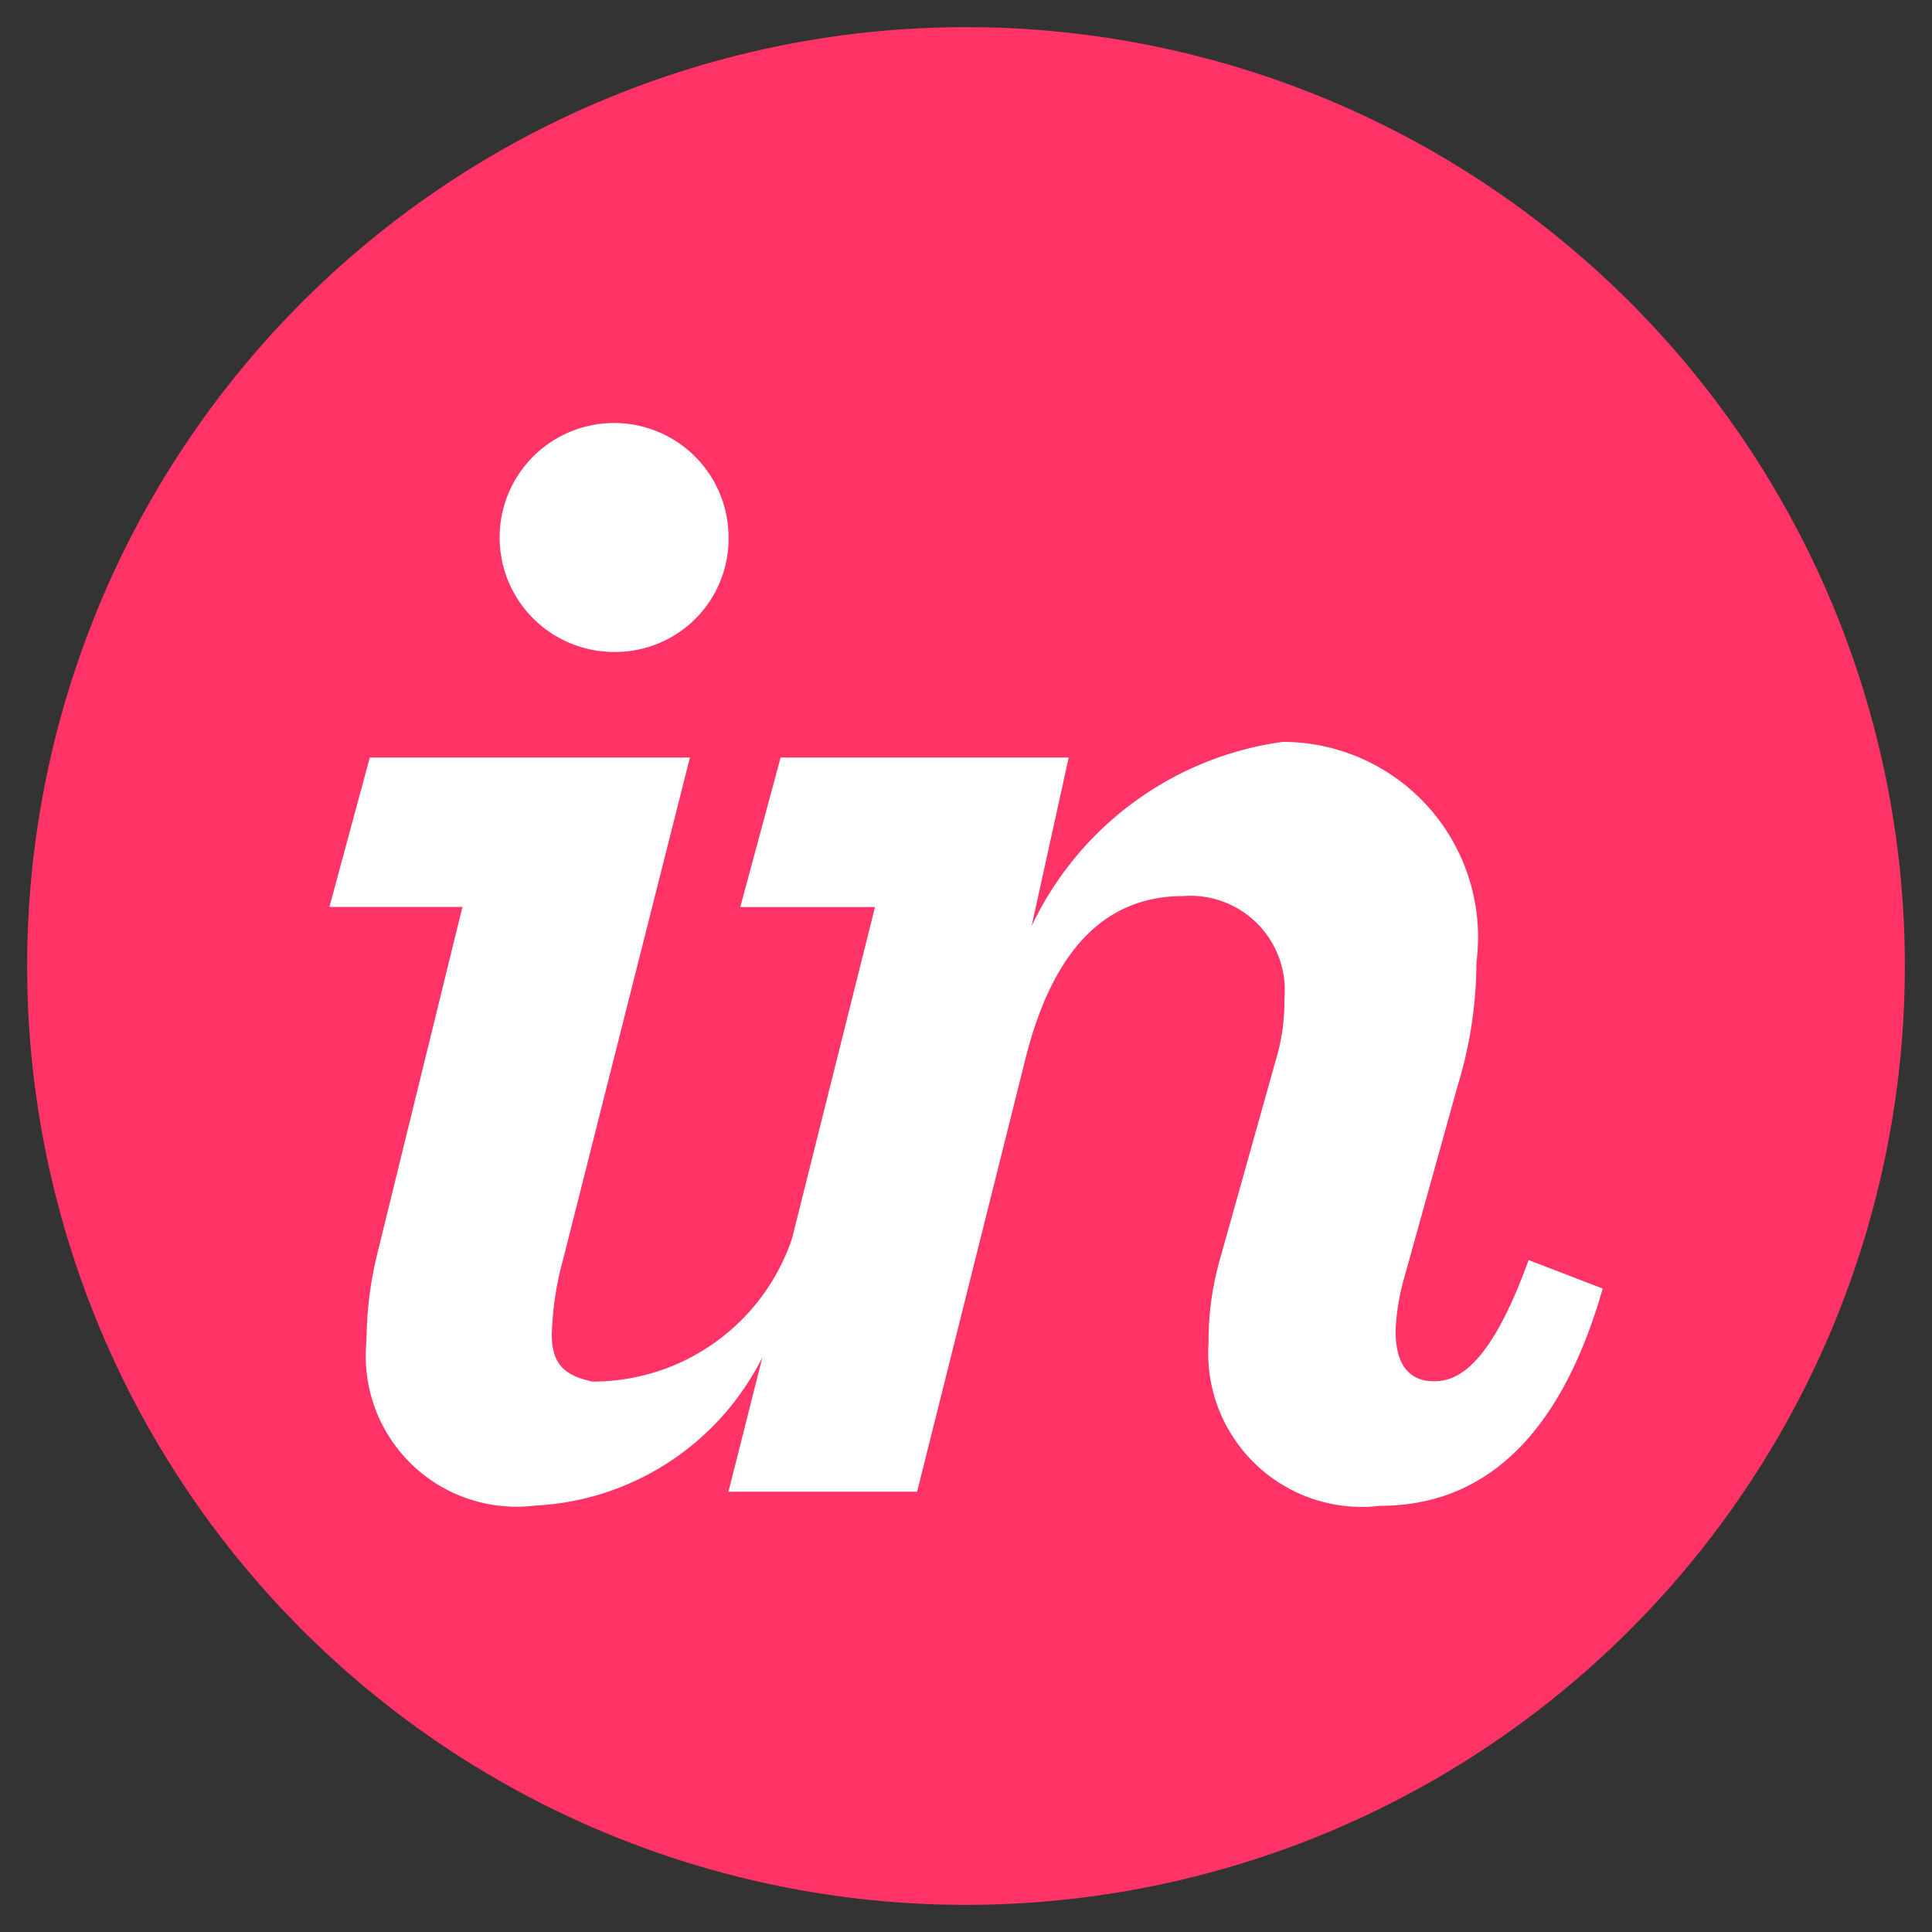 <svg id="b900ea33-5db9-443f-9551-43df9f973fef" data-name="Capa 1" xmlns="http://www.w3.org/2000/svg" width="20" height="20" viewBox="0 0 20 20"><rect x="0" y="0" width="20" height="20" fill="#333333" stroke="none"/><defs><style>.f886358d-33ec-4e52-8945-accccf9d006f{fill:#f36;}.b51dd66d-d29d-4cd6-9425-1f17179741ff{fill:#fff;fill-rule:evenodd;}</style></defs><title>_</title><path class="f886358d-33ec-4e52-8945-accccf9d006f" d="M.281,10A9.719,9.719,0,1,1,10,19.719,9.719,9.719,0,0,1,.281,10Z"/><path class="b51dd66d-d29d-4cd6-9425-1f17179741ff" d="M7.542,5.58A1.185,1.185,0,1,0,6.356,6.749,1.172,1.172,0,0,0,7.542,5.58Zm4.969,8.317a1.591,1.591,0,0,0,1.778,1.691c1.029,0,1.849-.662,2.302-2.249l-.767-.295c-.384,1.062-.715,1.255-.977,1.255s-.4-.174-.4-.523a2.344,2.344,0,0,1,.087-.54l.558-2.004a4.395,4.395,0,0,0,.192-1.27A2.022,2.022,0,0,0,13.277,7.68a3.385,3.385,0,0,0-2.598,1.908l.384-1.746H8.081L7.663,9.39H9.058l-.859,3.431a2.175,2.175,0,0,1-2.069,1.481c-.255-.058-.418-.154-.418-.485a3.29,3.29,0,0,1,.121-.794L7.142,7.842H3.828l-.418,1.547h1.377l-.889,3.621a3.9,3.9,0,0,0-.104.867A1.561,1.561,0,0,0,5.537,15.586a2.785,2.785,0,0,0,2.355-1.535l-.351,1.391H9.494l1.116-4.46c.279-1.133.819-1.706,1.639-1.706a.977.977,0,0,1,1.047,1.064,2.077,2.077,0,0,1-.087.627L12.632,13.025A3.08,3.08,0,0,0,12.511,13.897Z"/></svg>
